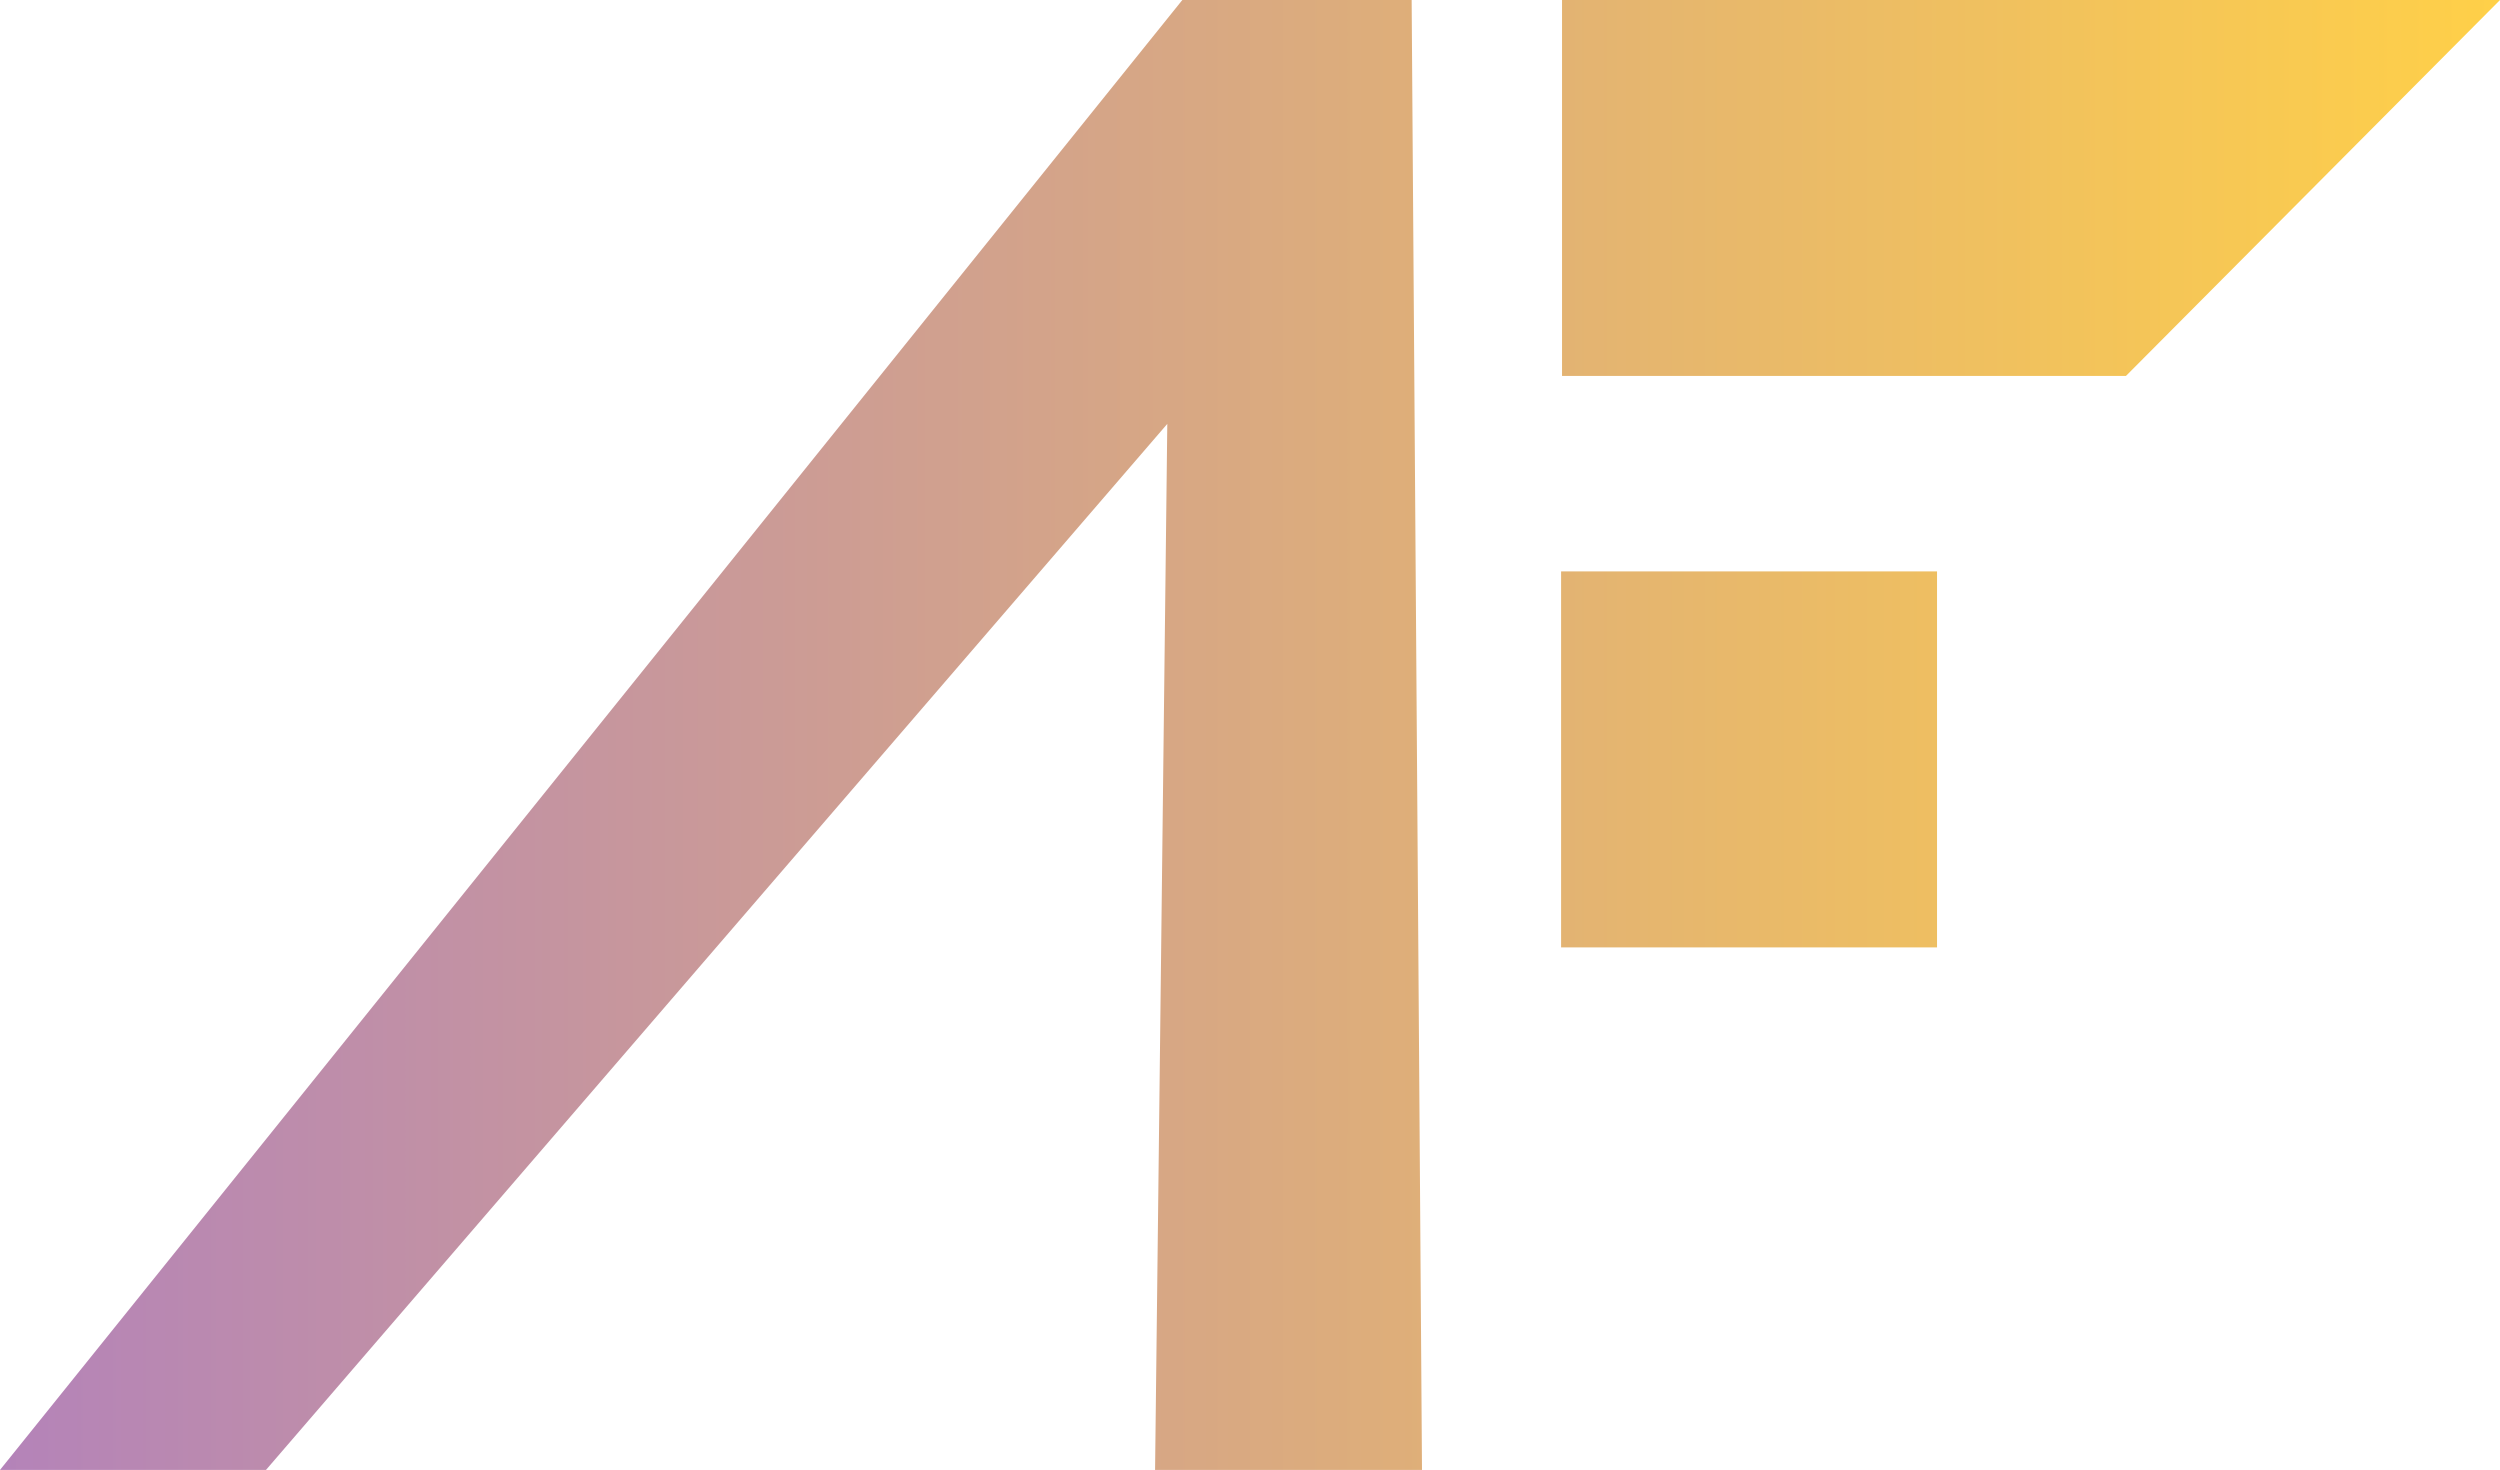 <?xml version="1.0" encoding="UTF-8"?>
<svg id="Layer_2" data-name="Layer 2" xmlns="http://www.w3.org/2000/svg" xmlns:xlink="http://www.w3.org/1999/xlink" viewBox="0 0 26.6 15.64">
  <defs>
    <style>
      .cls-1 {
        fill: url(#linear-gradient);
      }
    </style>
    <linearGradient id="linear-gradient" x1="0" y1="7.82" x2="26.6" y2="7.82" gradientUnits="userSpaceOnUse">
      <stop offset="0" stop-color="#b483b9"/>
      <stop offset="1" stop-color="#ffd048"/>
    </linearGradient>
  </defs>
  <g id="Layer_1-2" data-name="Layer 1">
    <path class="cls-1" d="M2.83,15.64H0L12.58,0h2.44l.11,15.64h-2.84M12.29,15.64l.13-11.13L2.83,15.64M26.6,0h-9.98v4h6l3.98-4ZM20.61,6.08h-4v4h4v-4Z"/>
  </g>
</svg>